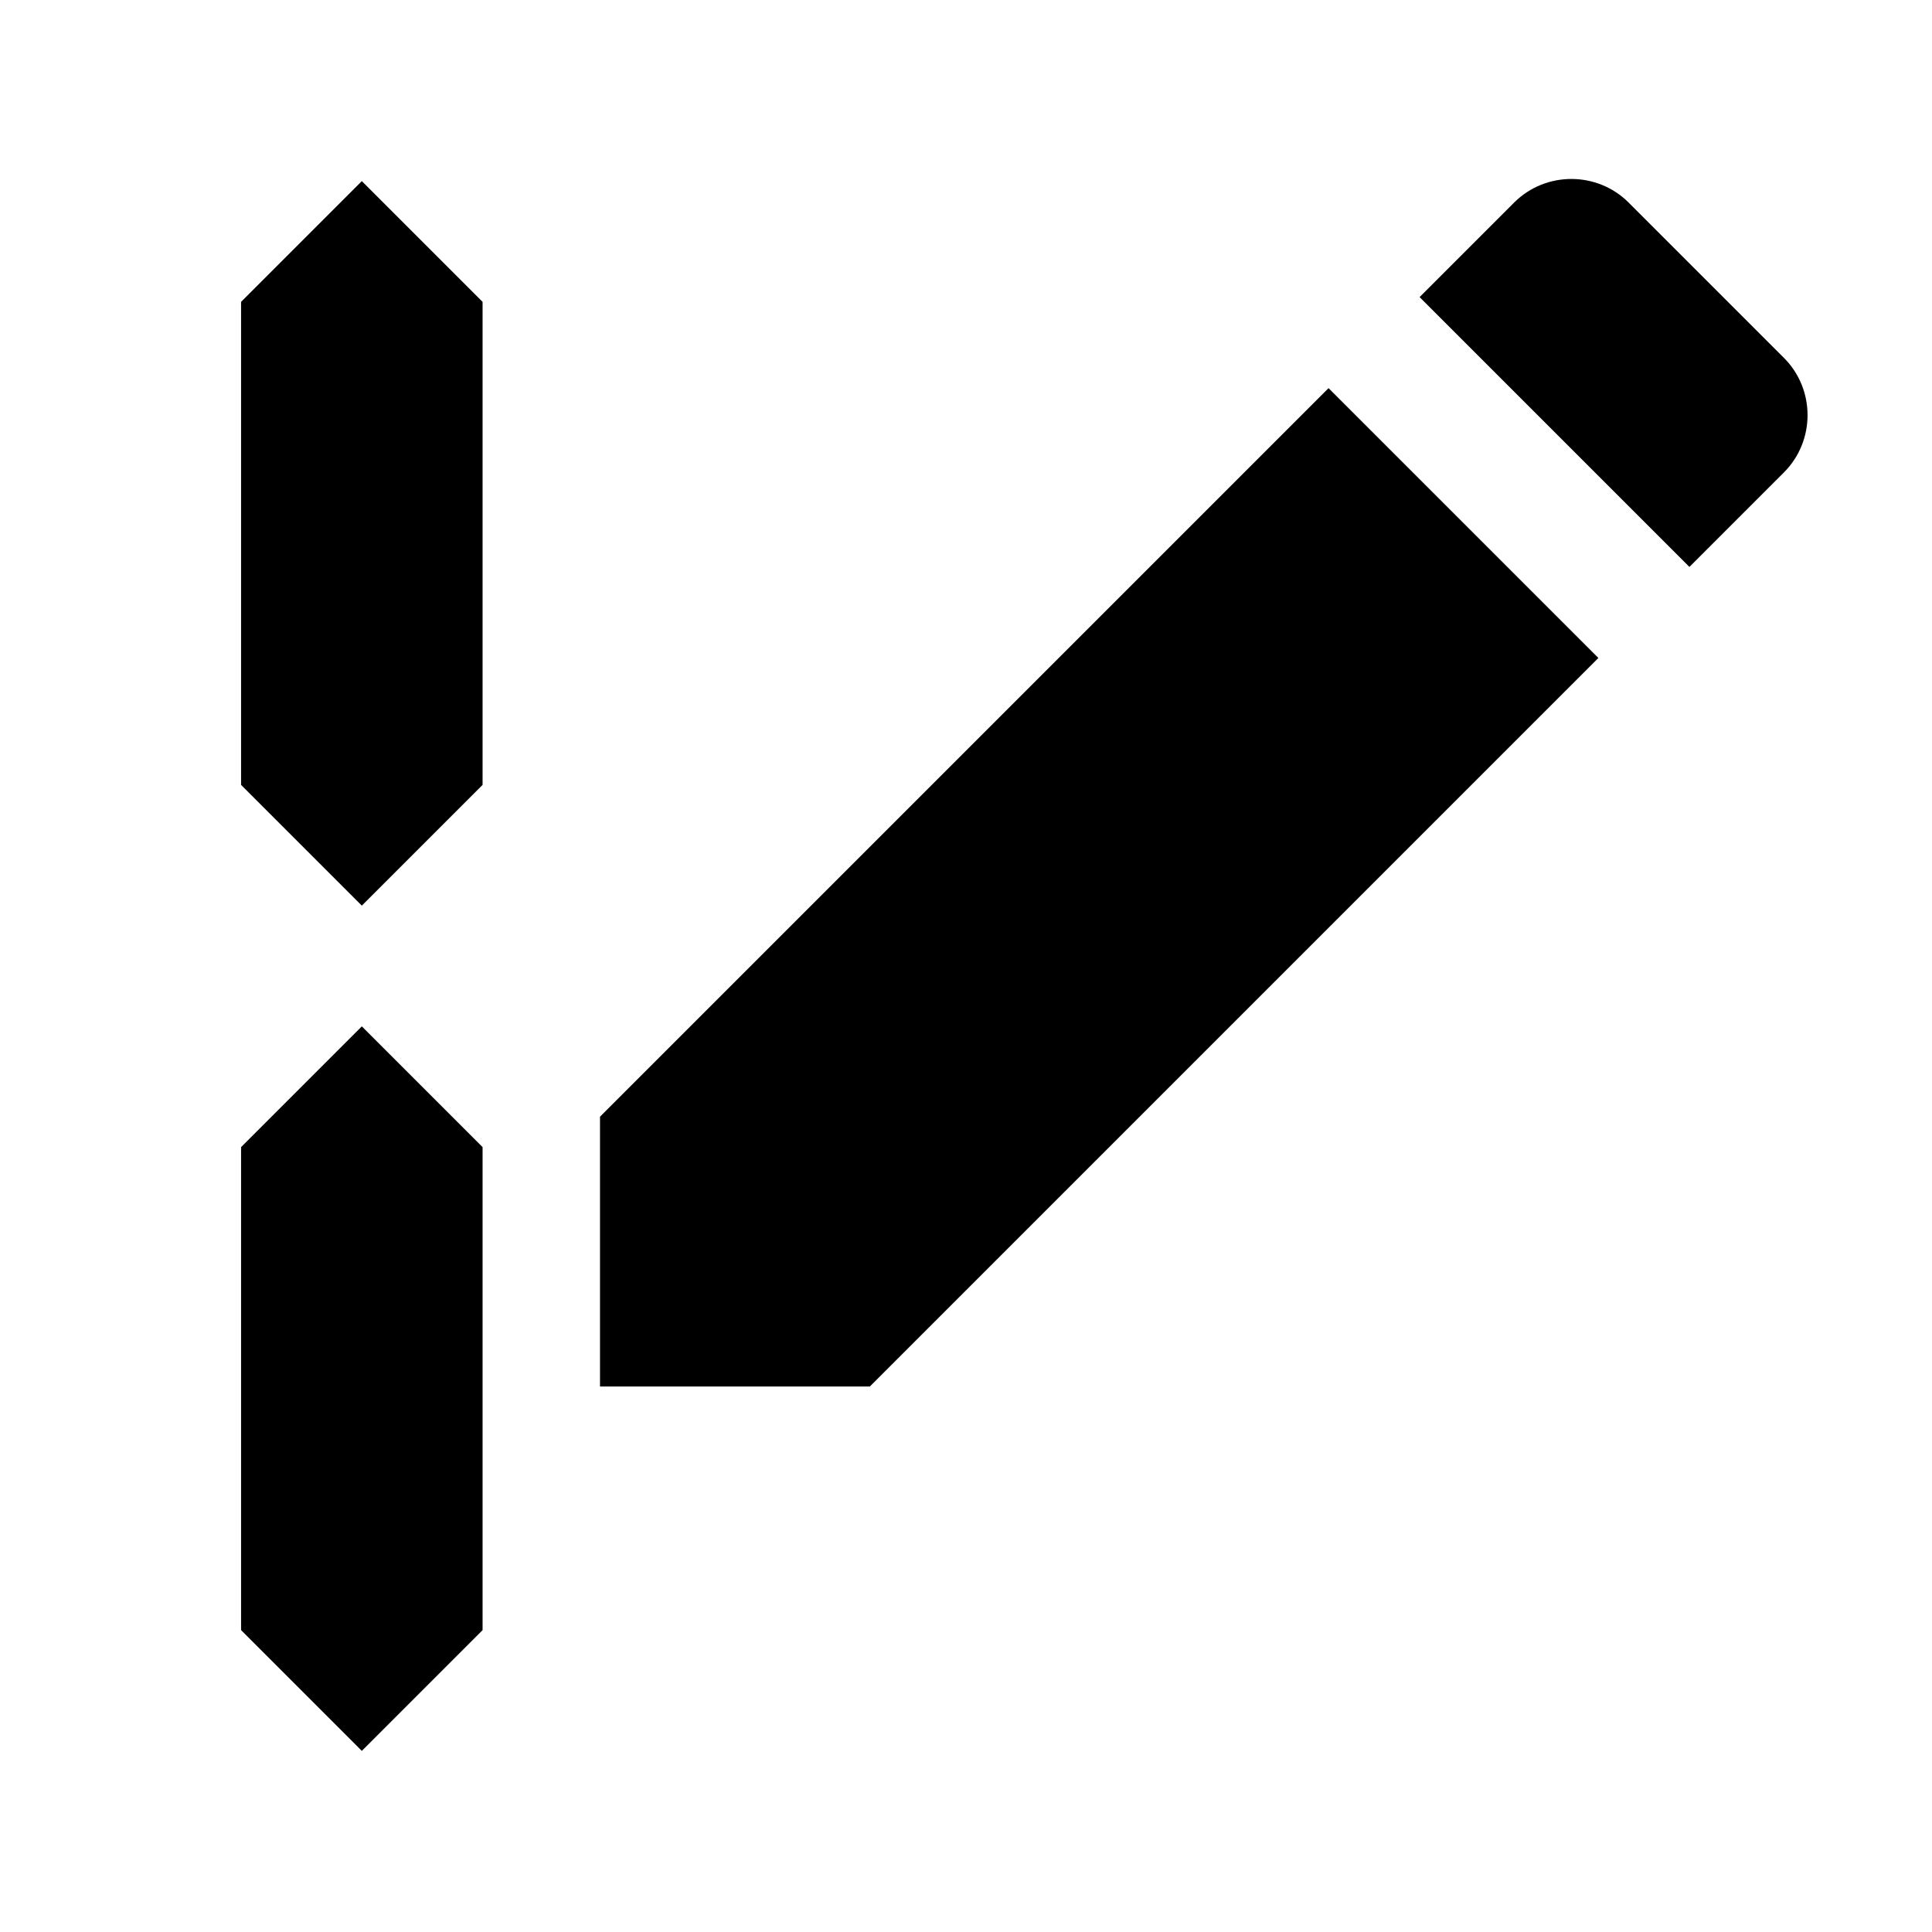 <!-- Generated by IcoMoon.io -->
<svg version="1.1" xmlns="http://www.w3.org/2000/svg" width="32" height="32" viewBox="0 0 32 32">
<title>CurrentOverlay_1</title>
<path d="M5.993 3l-2 2v8l2 2 2-2v-8l-2-2zM3.993 19v8l2 2 2-2v-8l-2-2-2 2z"></path>
<path d="M26.474 10.898l-12.067 12.067h-4.469v-4.469l12.067-12.067 4.469 4.469zM27.982 9.39l-4.469-4.469 1.566-1.566c0.521-0.521 1.375-0.521 1.896 0l2.573 2.573c0.521 0.521 0.521 1.375 0 1.896l-1.566 1.566z"></path>
</svg>

